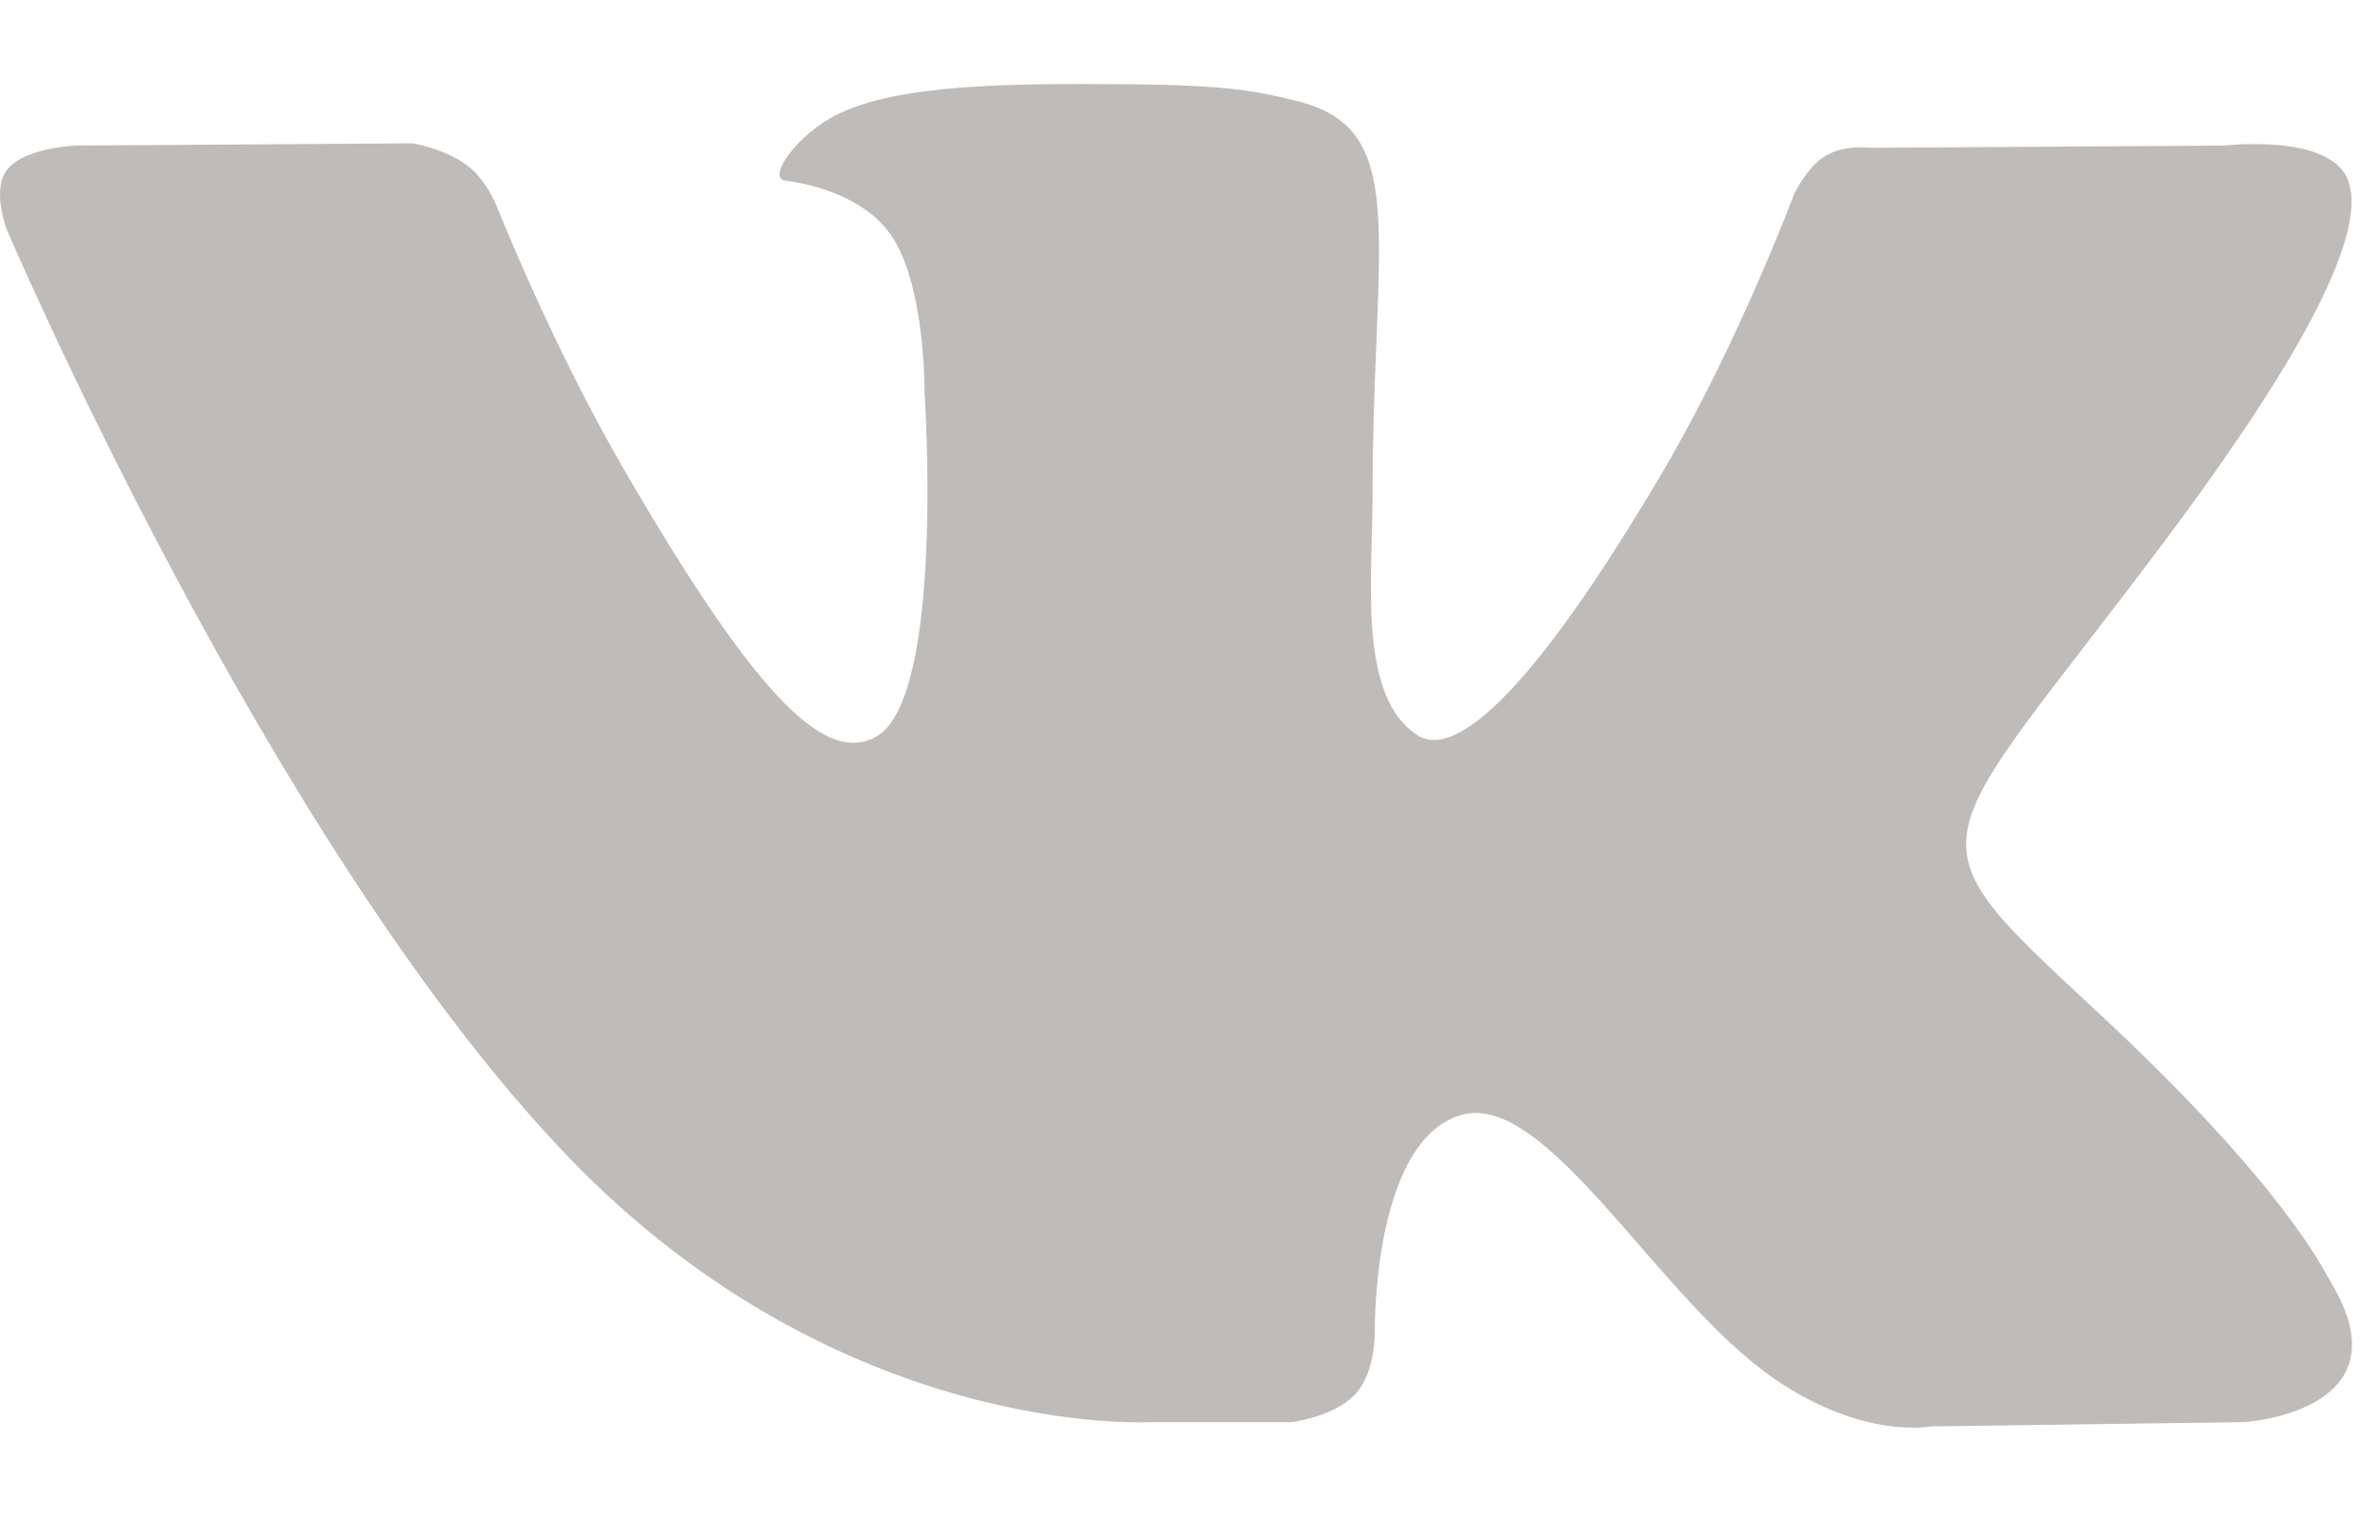 <?xml version="1.0" encoding="UTF-8"?>
<svg width="17px" height="11px" viewBox="0 0 17 11" version="1.1" xmlns="http://www.w3.org/2000/svg" xmlns:xlink="http://www.w3.org/1999/xlink">
    <!-- Generator: Sketch 47.1 (45422) - http://www.bohemiancoding.com/sketch -->
    <title>VK Copy 9_Color</title>
    <desc>Created with Sketch.</desc>
    <defs></defs>
    <g stroke="none" stroke-width="1" fill="none" fill-rule="evenodd" opacity="0.5">
        <g transform="translate(-1100, -80)" fill="#7F7873">
            <g>
                <g transform="translate(1100, 75)">
                    <g transform="translate(0, 5.6)">
                        <path d="M9.224,9.56 C9.224,9.56 9.527,9.526 9.682,9.359 C9.825,9.206 9.82,8.917 9.82,8.917 C9.82,8.917 9.801,7.568 10.426,7.369 C11.042,7.173 11.834,8.673 12.673,9.25 C13.308,9.687 13.789,9.591 13.789,9.591 L16.033,9.56 C16.033,9.56 17.207,9.487 16.65,8.563 C16.604,8.487 16.326,7.879 14.982,6.63 C13.575,5.322 13.764,5.534 15.458,3.271 C16.49,1.893 16.903,1.052 16.774,0.693 C16.651,0.349 15.892,0.44 15.892,0.44 L13.366,0.456 C13.366,0.456 13.179,0.43 13.04,0.513 C12.904,0.595 12.816,0.785 12.816,0.785 C12.816,0.785 12.417,1.851 11.884,2.758 C10.759,4.67 10.309,4.772 10.125,4.653 C9.697,4.376 9.804,3.54 9.804,2.947 C9.804,1.093 10.085,0.32 9.258,0.12 C8.983,0.053 8.781,0.009 8.078,0.002 C7.177,-0.007 6.415,0.005 5.982,0.217 C5.695,0.358 5.473,0.672 5.608,0.69 C5.775,0.712 6.153,0.792 6.354,1.065 C6.613,1.418 6.604,2.21 6.604,2.21 C6.604,2.21 6.752,4.393 6.256,4.664 C5.916,4.85 5.449,4.47 4.446,2.735 C3.932,1.846 3.544,0.863 3.544,0.863 C3.544,0.863 3.47,0.679 3.336,0.581 C3.174,0.461 2.948,0.424 2.948,0.424 L0.548,0.44 C0.548,0.44 0.187,0.45 0.055,0.607 C-0.063,0.746 0.046,1.035 0.046,1.035 C0.046,1.035 1.925,5.439 4.053,7.659 C6.005,9.693 8.22,9.56 8.22,9.56 L9.224,9.56 Z"></path>
                    </g>
                </g>
            </g>
        </g>
    </g>
</svg>